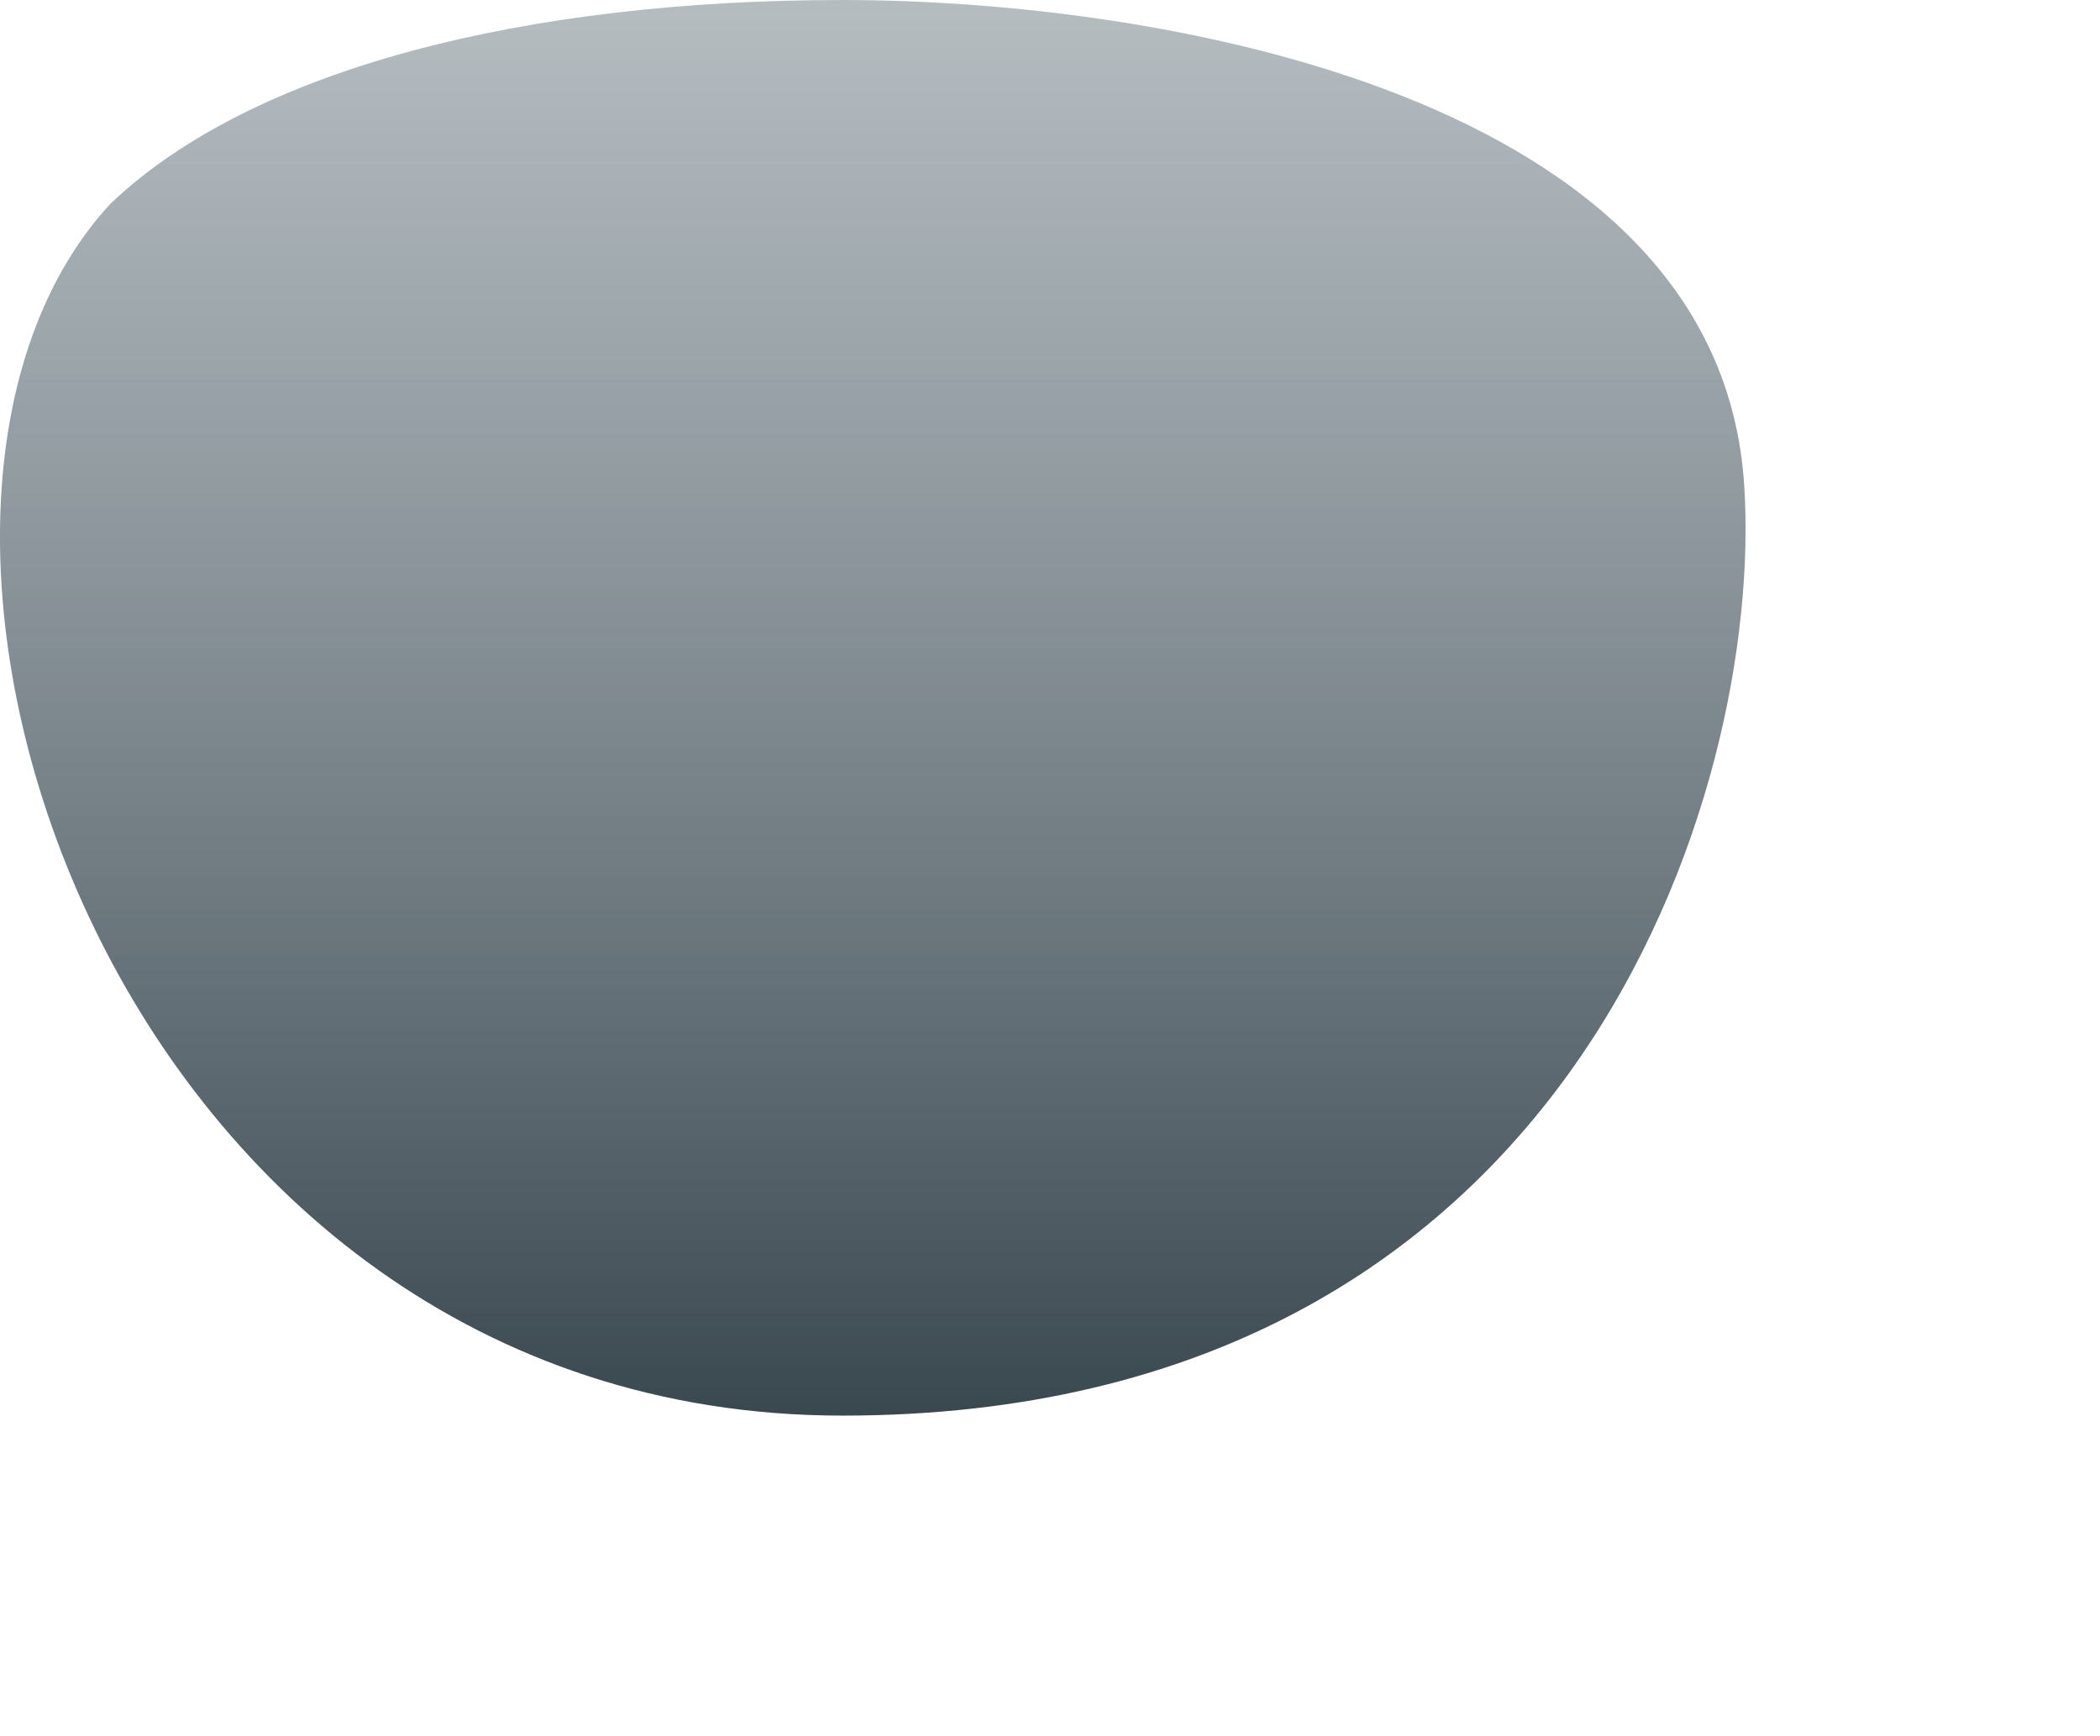 <svg width="52" height="43" viewBox="0 0 52 43" fill="none" xmlns="http://www.w3.org/2000/svg">
<path fill-rule="evenodd" clip-rule="evenodd" d="M20.859 0C13.043 0 6.245 1.688 2.728 5.053C-4.405 12.779 2.728 35.059 20.859 35.059C38.989 35.059 43.672 19.543 43.191 12.04C42.595 2.332 28.675 0 20.859 0Z" fill="url(#paint0_linear_1_3620)"/>
<defs>
<linearGradient id="paint0_linear_1_3620" x1="0.087" y1="0" x2="0.087" y2="34.917" gradientUnits="userSpaceOnUse">
<stop stop-color="#89959C" stop-opacity="0.629"/>
<stop offset="1" stop-color="#3A4850"/>
</linearGradient>
</defs>
</svg>
